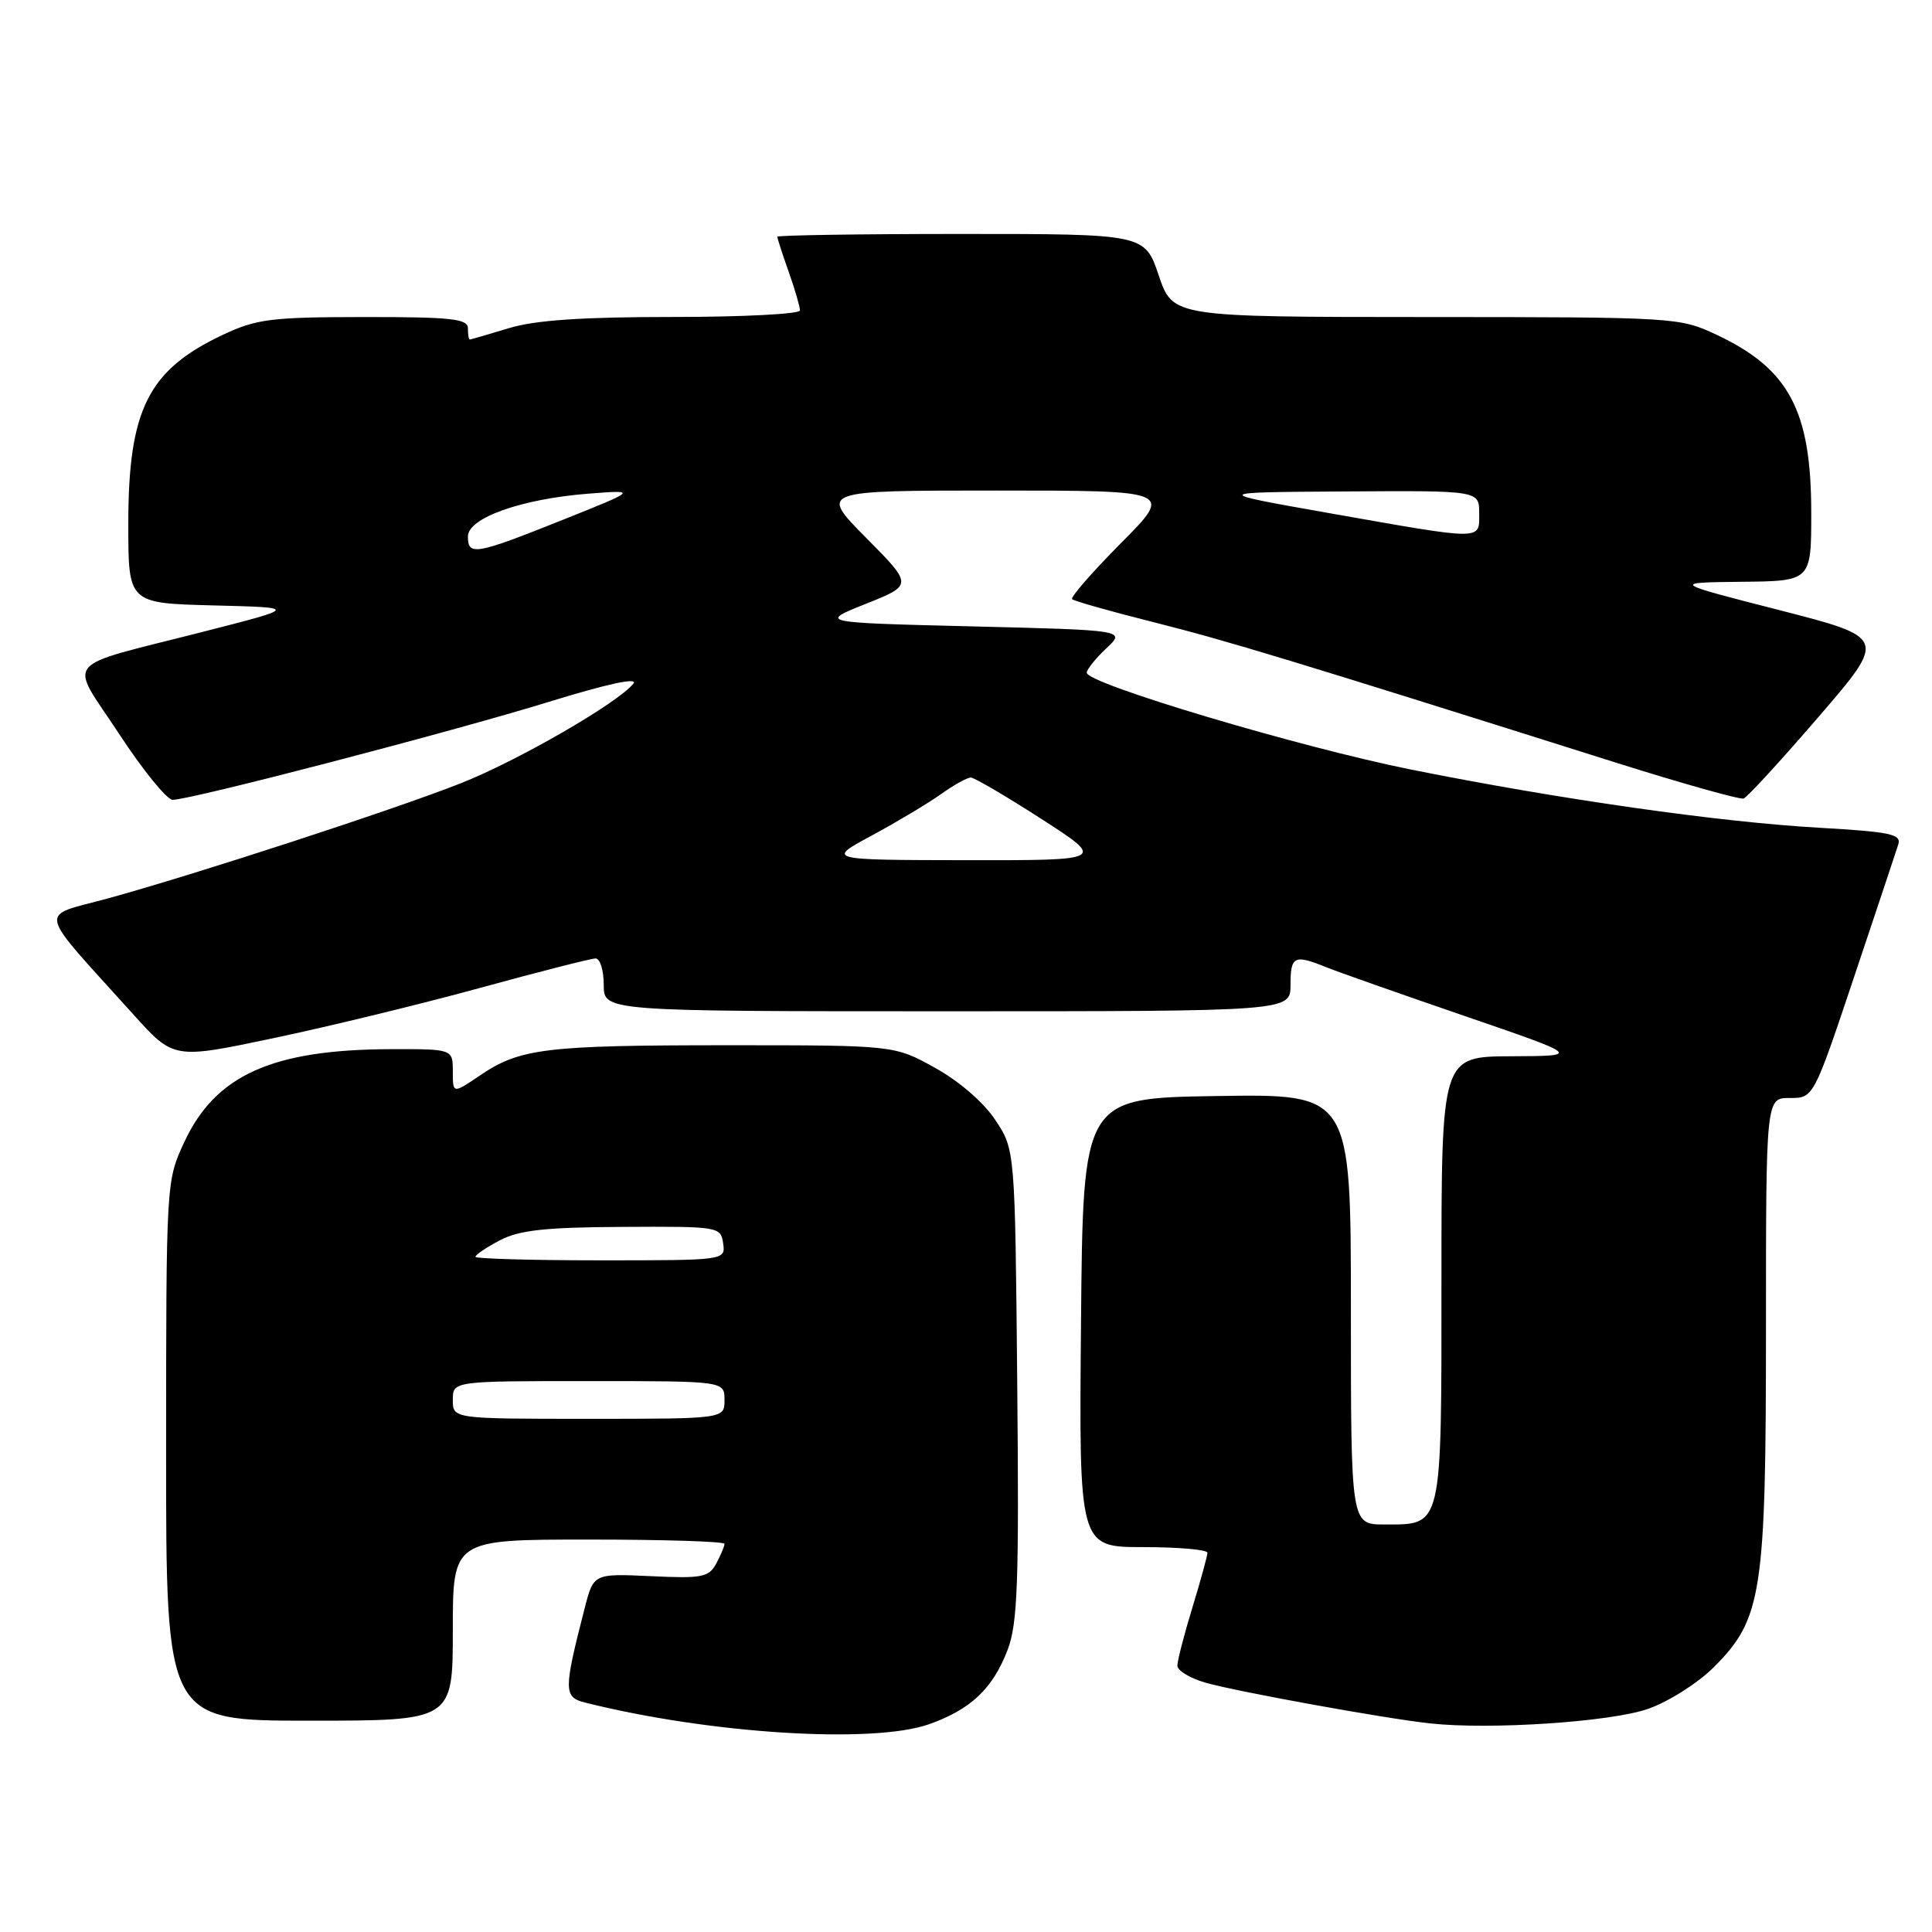 <?xml version="1.0" encoding="UTF-8" standalone="no"?>
<!DOCTYPE svg PUBLIC "-//W3C//DTD SVG 1.1//EN" "http://www.w3.org/Graphics/SVG/1.1/DTD/svg11.dtd" >
<svg xmlns="http://www.w3.org/2000/svg" xmlns:xlink="http://www.w3.org/1999/xlink" version="1.1" viewBox="0 0 256 256">
 <g >
 <path fill="currentColor"
d=" M 123.10 228.47 C 128.64 226.51 131.55 223.75 133.52 218.60 C 134.84 215.12 135.04 209.72 134.79 183.42 C 134.50 152.35 134.50 152.35 131.89 148.41 C 130.34 146.07 127.09 143.26 123.89 141.49 C 118.50 138.50 118.50 138.50 96.50 138.50 C 72.26 138.50 68.89 138.91 63.60 142.50 C 60.00 144.94 60.00 144.94 60.00 141.97 C 60.00 139.00 60.00 139.00 51.75 139.02 C 36.07 139.07 28.56 142.45 24.43 151.31 C 22.02 156.49 22.02 156.56 22.01 192.25 C 22.00 228.00 22.00 228.00 41.00 228.00 C 60.00 228.00 60.00 228.00 60.00 216.00 C 60.00 204.00 60.00 204.00 78.00 204.00 C 87.90 204.00 96.00 204.25 96.00 204.57 C 96.00 204.88 95.51 206.05 94.91 207.17 C 93.93 209.00 93.04 209.17 86.23 208.85 C 78.65 208.50 78.65 208.50 77.46 213.14 C 74.67 224.00 74.67 224.88 77.53 225.60 C 94.03 229.74 115.64 231.10 123.10 228.47 Z  M 218.39 226.43 C 221.08 225.49 225.00 223.00 227.09 220.91 C 233.48 214.52 234.00 211.15 234.00 176.06 C 234.00 145.48 234.00 145.48 237.15 145.49 C 240.30 145.50 240.30 145.50 245.66 129.50 C 248.61 120.70 251.25 112.78 251.53 111.90 C 251.97 110.53 250.49 110.22 241.03 109.68 C 227.73 108.92 206.64 105.91 187.01 101.98 C 172.27 99.02 144.00 90.59 144.00 89.14 C 144.00 88.71 145.16 87.26 146.58 85.92 C 149.17 83.50 149.17 83.50 128.83 83.00 C 108.50 82.50 108.50 82.50 114.73 80.01 C 120.97 77.52 120.97 77.52 114.76 71.26 C 108.56 65.00 108.56 65.00 132.00 65.00 C 155.45 65.00 155.45 65.00 148.53 71.97 C 144.72 75.81 141.81 79.15 142.06 79.39 C 142.30 79.64 147.23 81.03 153.00 82.48 C 162.71 84.93 171.05 87.46 214.33 101.12 C 223.04 103.86 230.56 105.97 231.04 105.81 C 231.52 105.64 235.98 100.78 240.96 95.00 C 250.01 84.50 250.01 84.50 235.76 80.84 C 221.50 77.19 221.50 77.19 230.75 77.09 C 240.00 77.00 240.00 77.00 240.00 67.97 C 240.00 54.42 237.07 48.89 227.50 44.38 C 222.56 42.05 222.11 42.02 188.96 42.01 C 155.41 42.00 155.41 42.00 153.54 36.50 C 151.68 31.00 151.68 31.00 127.34 31.00 C 113.95 31.00 103.00 31.17 103.00 31.37 C 103.00 31.58 103.67 33.66 104.50 36.00 C 105.33 38.34 106.00 40.64 106.00 41.13 C 106.00 41.61 98.42 42.00 89.16 42.00 C 77.11 42.00 70.92 42.42 67.41 43.49 C 64.71 44.31 62.39 44.98 62.25 44.99 C 62.11 45.00 62.00 44.33 62.00 43.50 C 62.00 42.24 59.81 42.00 48.25 42.01 C 35.90 42.02 33.99 42.26 29.50 44.38 C 19.62 49.04 17.00 54.28 17.00 69.44 C 17.00 79.93 17.00 79.93 28.25 80.22 C 39.50 80.50 39.50 80.50 26.96 83.70 C 7.81 88.60 9.09 87.06 15.78 97.24 C 18.92 102.04 22.12 105.97 22.87 105.98 C 25.15 106.01 59.68 97.02 72.79 92.98 C 80.63 90.56 84.66 89.71 83.91 90.61 C 81.73 93.24 68.54 100.84 61.00 103.81 C 52.12 107.31 25.90 115.86 14.28 119.05 C 5.00 121.59 4.64 119.96 17.67 134.42 C 23.01 140.35 23.01 140.35 36.24 137.56 C 43.52 136.03 55.86 133.03 63.66 130.89 C 71.46 128.75 78.33 127.00 78.92 127.00 C 79.51 127.00 80.00 128.57 80.00 130.50 C 80.00 134.00 80.00 134.00 125.50 134.00 C 171.00 134.00 171.00 134.00 171.00 130.50 C 171.00 126.68 171.48 126.44 175.68 128.14 C 177.23 128.77 185.47 131.67 194.00 134.60 C 209.50 139.92 209.50 139.92 200.25 139.96 C 191.00 140.00 191.00 140.00 191.00 169.43 C 191.00 202.77 191.18 202.00 183.43 202.00 C 179.00 202.00 179.00 202.00 179.00 173.48 C 179.00 144.95 179.00 144.95 161.25 145.23 C 143.50 145.50 143.50 145.50 143.24 175.25 C 142.97 205.00 142.97 205.00 151.49 205.00 C 156.17 205.00 160.00 205.34 159.99 205.75 C 159.99 206.16 159.09 209.43 158.00 213.00 C 156.91 216.57 156.01 220.04 156.01 220.70 C 156.00 221.36 157.69 222.38 159.75 222.97 C 164.05 224.18 183.55 227.72 189.50 228.36 C 197.50 229.23 213.47 228.16 218.39 226.43 Z  M 60.00 185.50 C 60.00 183.00 60.00 183.00 78.00 183.00 C 96.00 183.00 96.00 183.00 96.00 185.50 C 96.00 188.00 96.00 188.00 78.00 188.00 C 60.00 188.00 60.00 188.00 60.00 185.50 Z  M 63.00 166.53 C 63.00 166.26 64.46 165.28 66.25 164.34 C 68.81 163.00 72.27 162.62 82.50 162.57 C 95.24 162.50 95.51 162.54 95.82 164.75 C 96.14 167.00 96.14 167.00 79.57 167.00 C 70.46 167.00 63.00 166.79 63.00 166.53 Z  M 115.52 110.71 C 118.83 108.92 122.95 106.46 124.68 105.23 C 126.40 104.00 128.19 103.01 128.65 103.03 C 129.12 103.04 133.32 105.51 138.00 108.52 C 146.50 114.00 146.50 114.00 128.00 113.98 C 109.50 113.95 109.50 113.95 115.52 110.71 Z  M 62.00 71.09 C 62.00 68.62 69.12 66.10 78.00 65.41 C 84.50 64.91 84.50 64.91 74.50 68.91 C 62.99 73.51 62.00 73.68 62.00 71.09 Z  M 176.00 67.97 C 160.50 65.23 160.50 65.23 178.25 65.12 C 196.00 65.00 196.00 65.00 196.00 68.00 C 196.00 71.64 196.80 71.64 176.00 67.97 Z "/>
</g>
</svg>